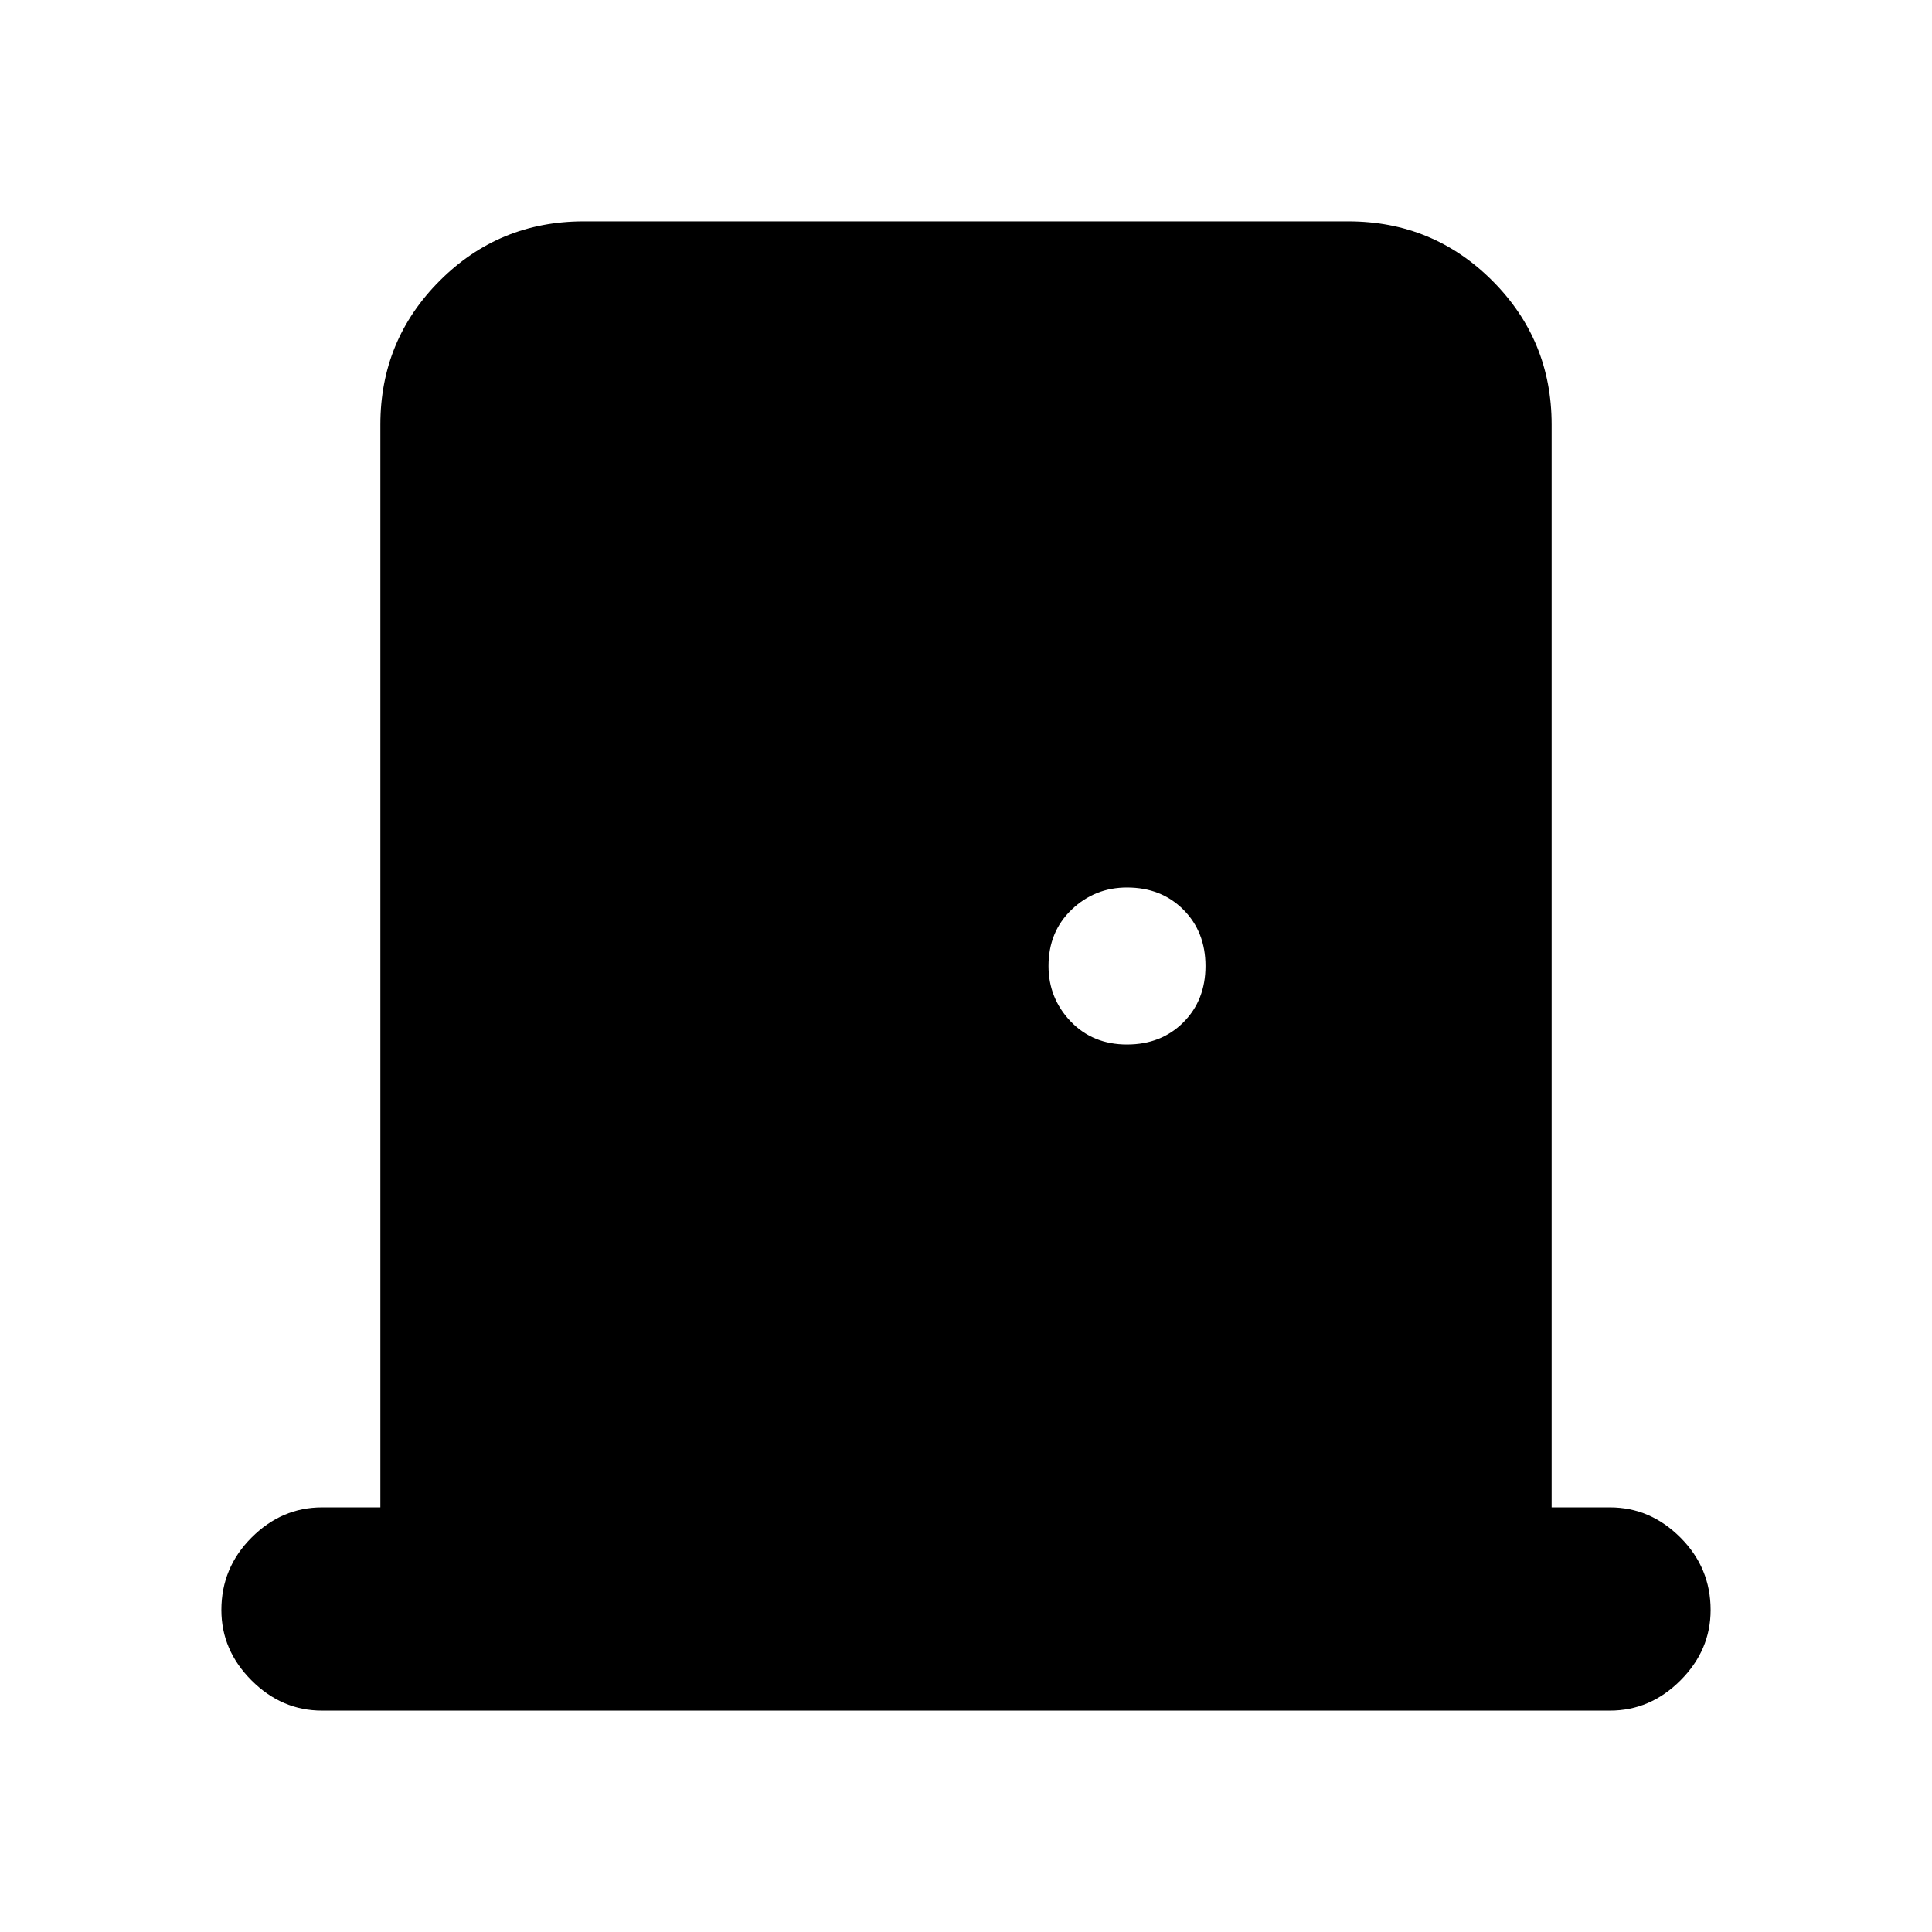 <svg xmlns="http://www.w3.org/2000/svg" height="24" width="24"><path d="M4 21.25q-.5 0-.875-.375T2.75 20q0-.525.375-.9T4 18.725h.725V5.275q0-1.05.738-1.788Q6.2 2.75 7.25 2.75h9.5q1.05 0 1.788.737.737.738.737 1.788v13.45H20q.5 0 .875.375t.375.9q0 .5-.375.875T20 21.25Zm10-8.275q.425 0 .7-.275.275-.275.275-.7 0-.425-.275-.7-.275-.275-.7-.275-.4 0-.688.275-.287.275-.287.7 0 .4.275.688.275.287.7.287Z"/></svg>